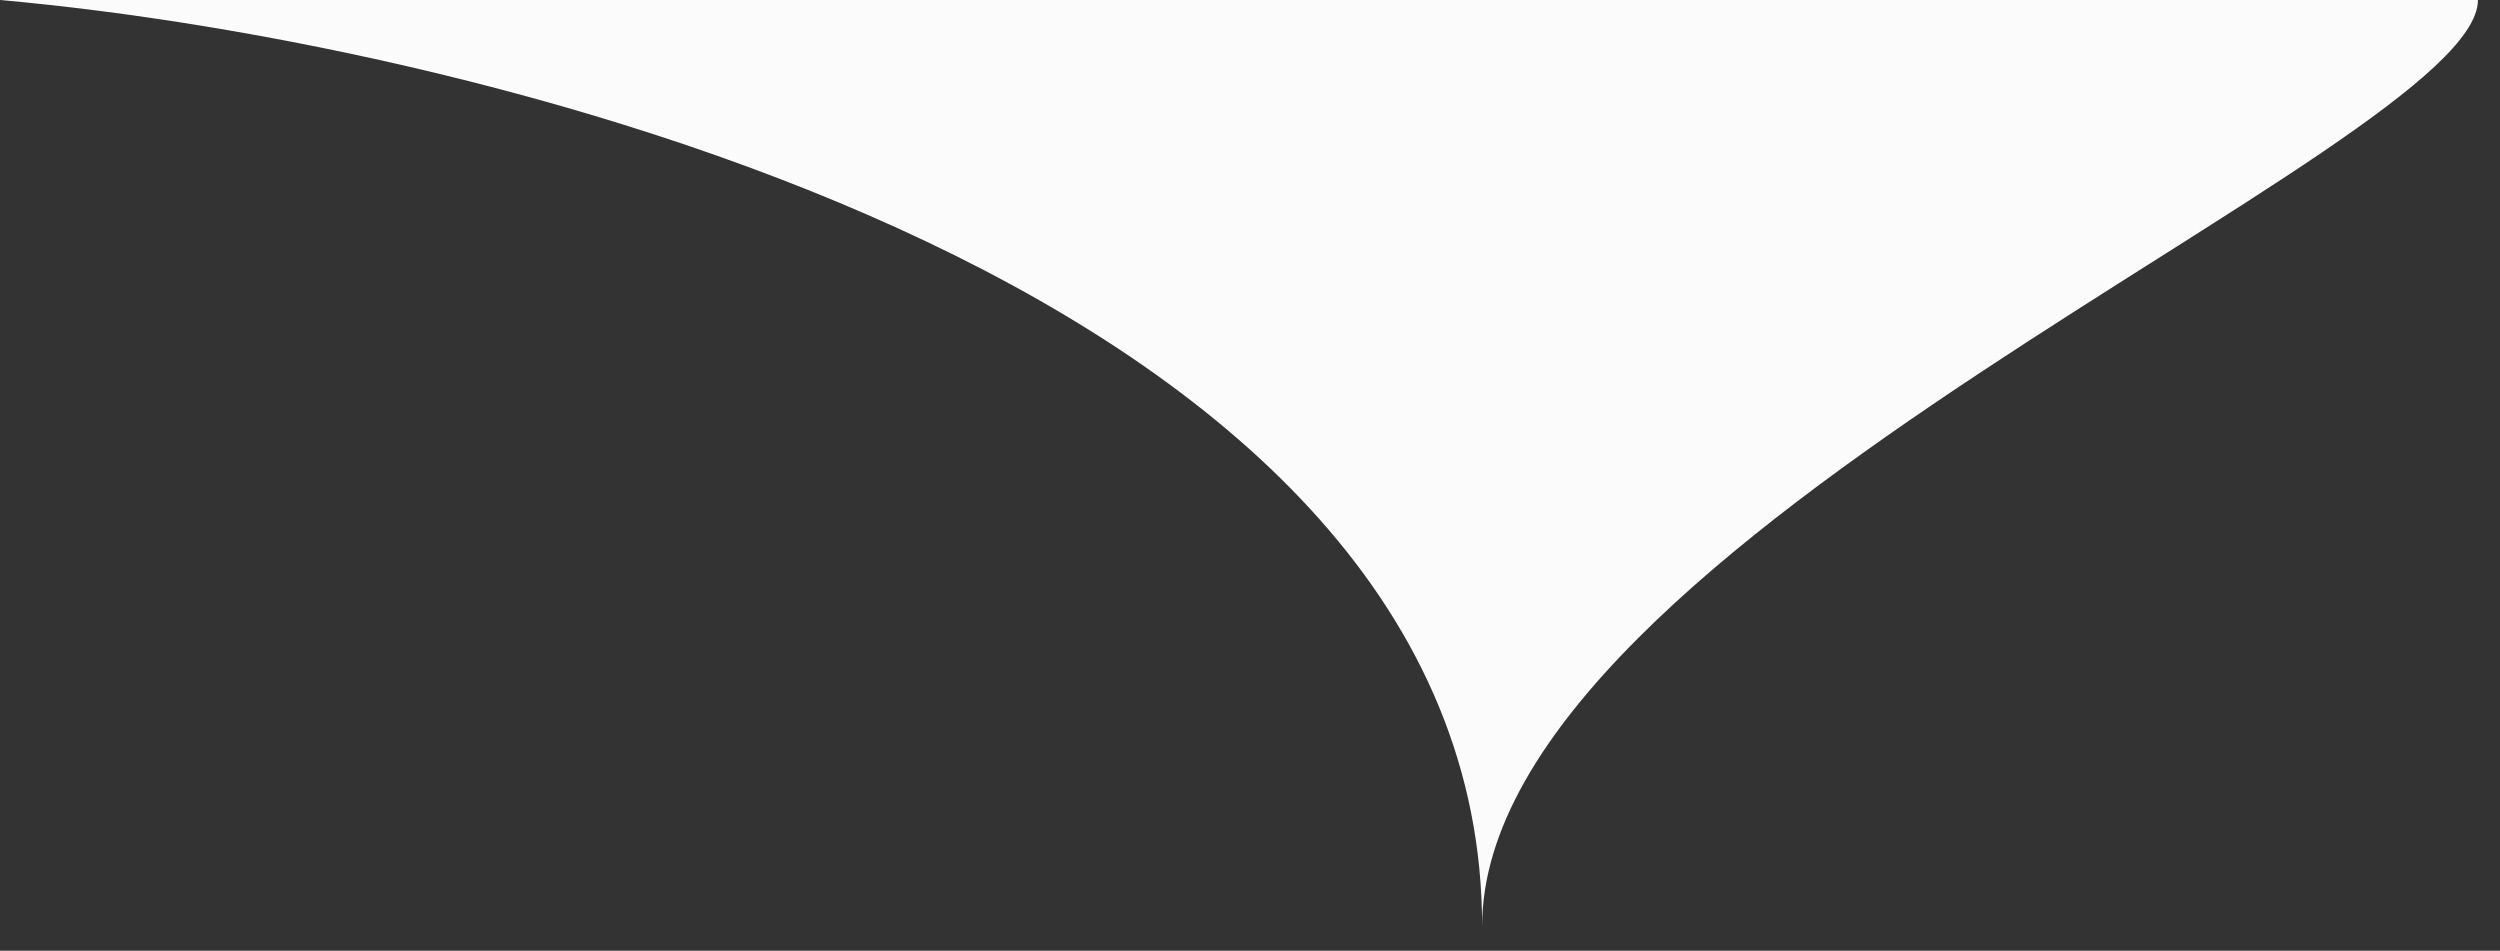 <svg width="71" height="27" viewBox="0 0 71 27" fill="none" xmlns="http://www.w3.org/2000/svg">
<rect x="0" y="0" width="71" height="27" fill="#333333" stroke="none"/>
<path d="M0 0H70.373C70.373 4.176 42.092 15.284 42.092 26.308C42.092 8.268 14.031 1.253 0 0Z" fill="#FBFBFB"/>
</svg>
